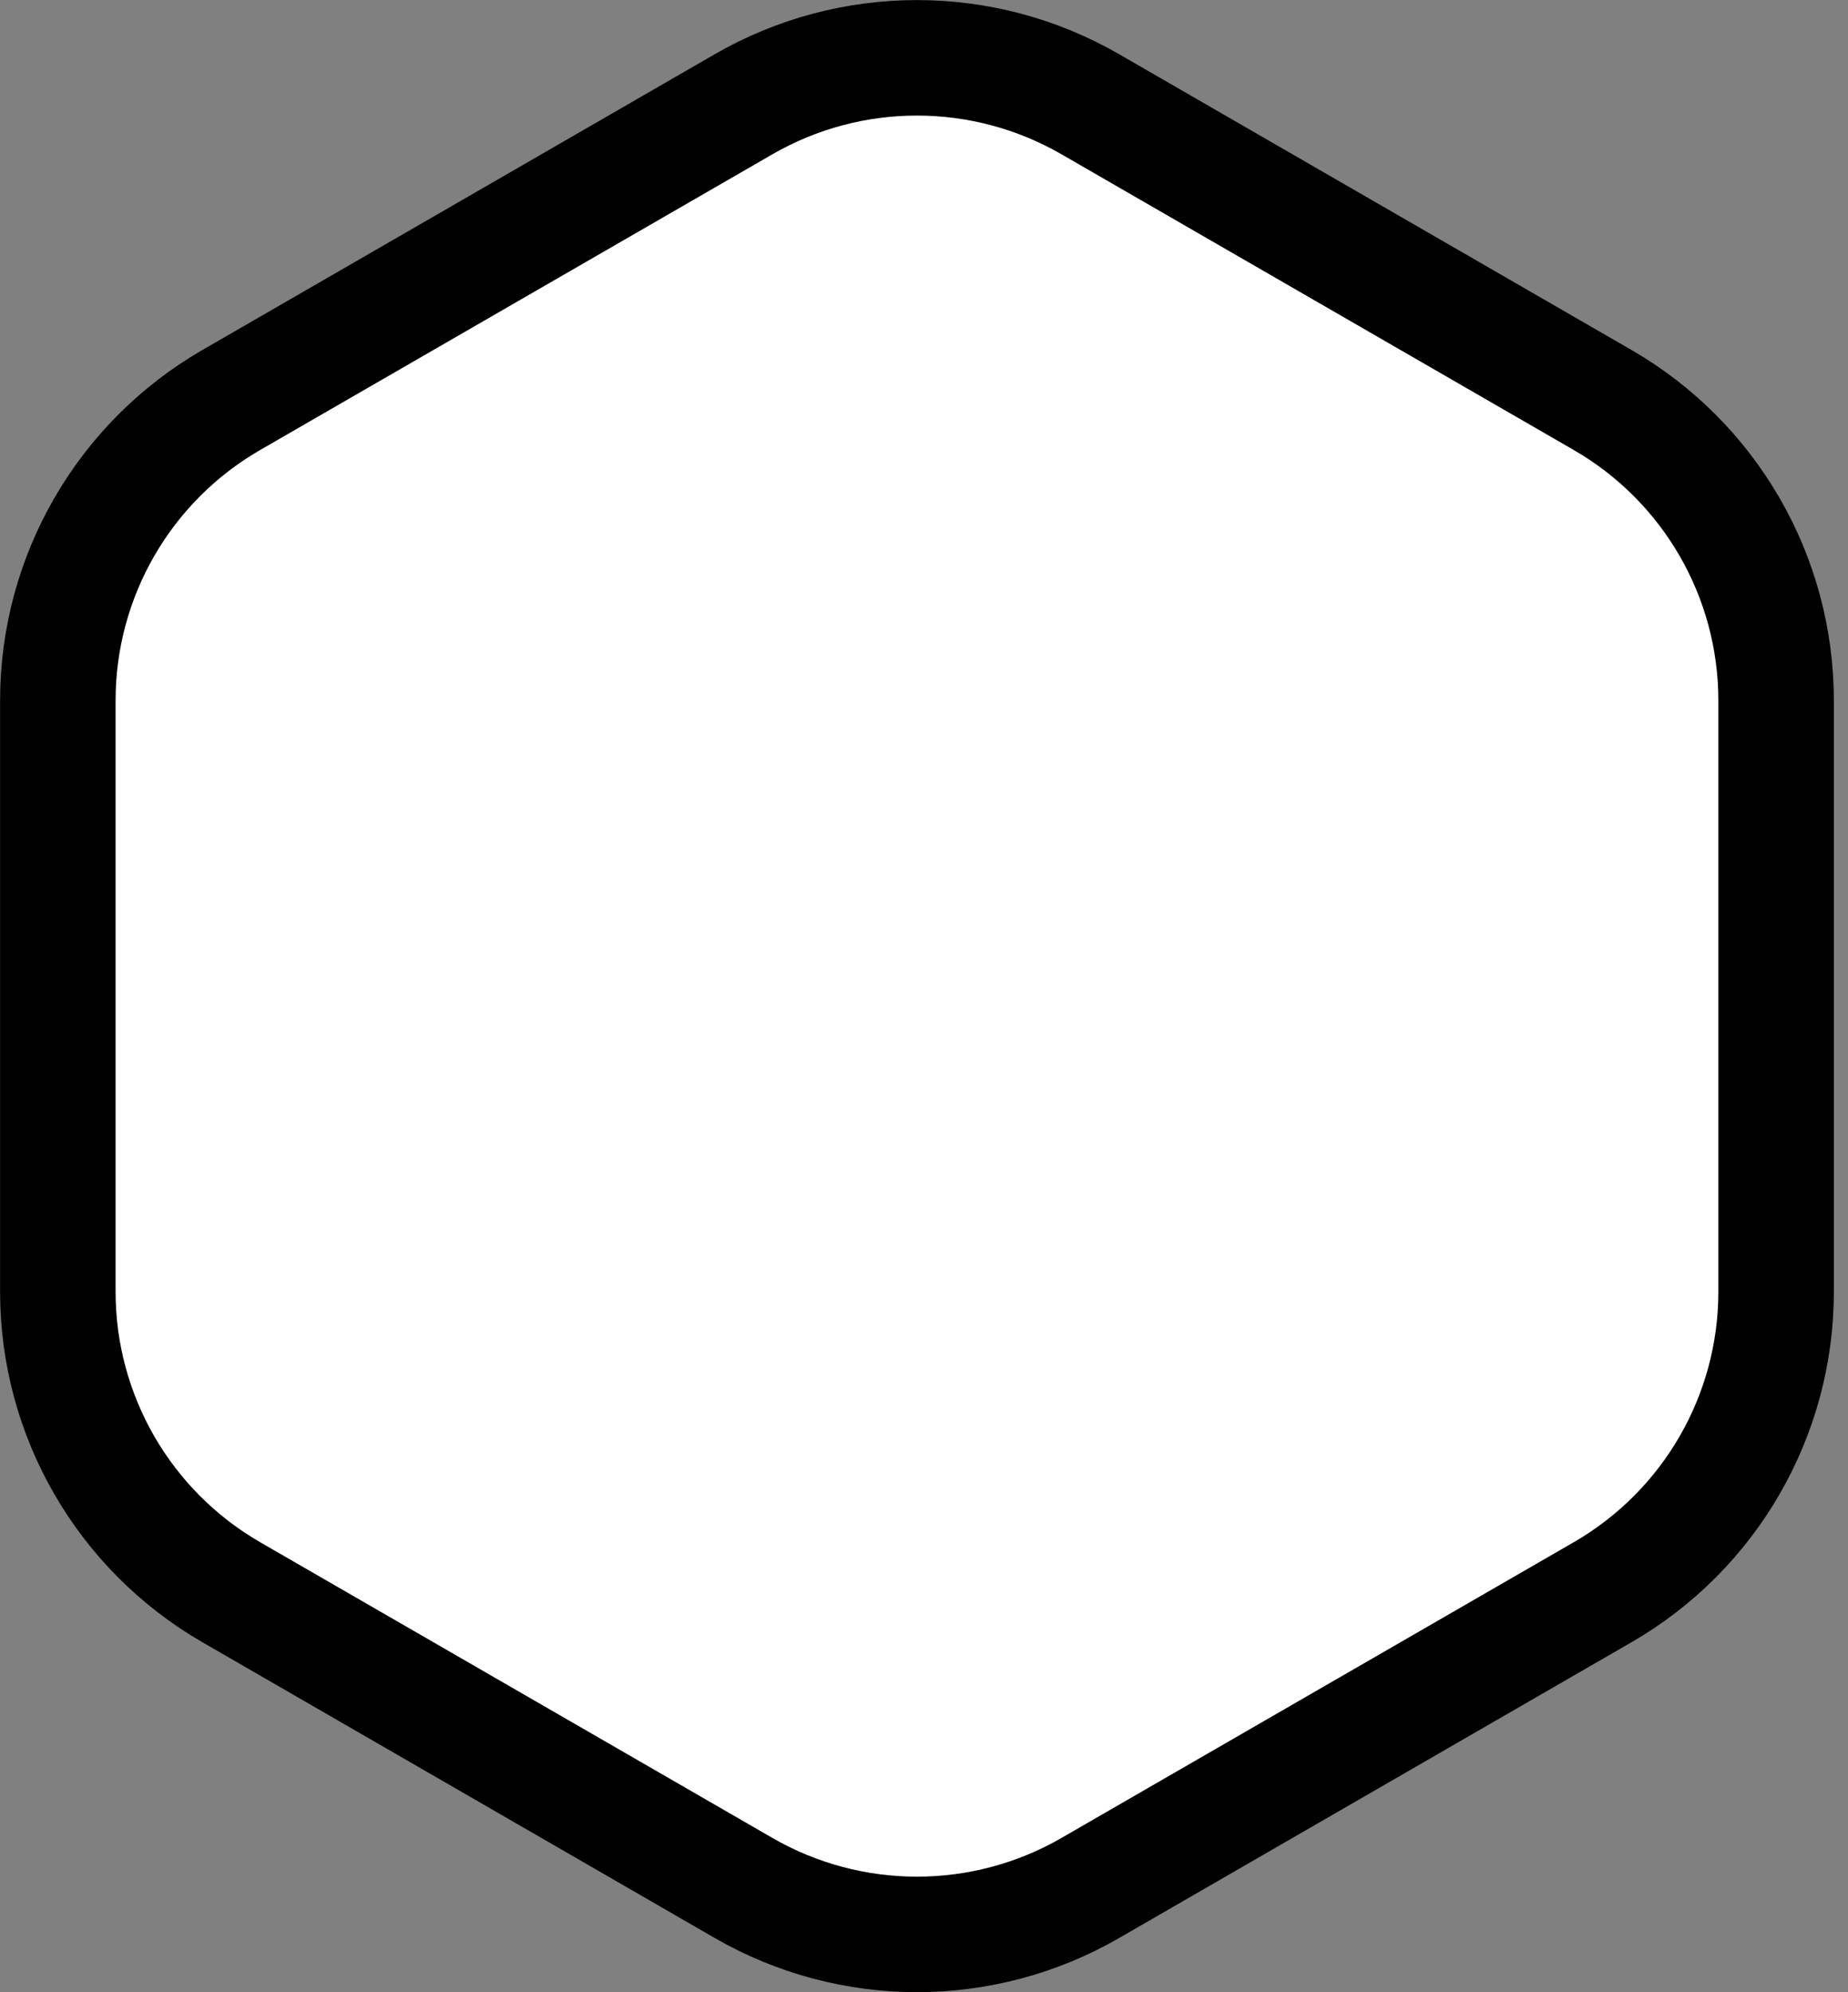 <svg width="64" height="69" viewBox="0 0 64 69" fill="none" xmlns="http://www.w3.org/2000/svg">
<rect x="0" y="0" width="64" height="69" fill="#808080" stroke="none"/>
<path d="M37.764 3.613C34.047 1.466 29.466 1.466 25.748 3.613L8.011 13.853C4.293 16 2.003 19.966 2.003 24.26V44.74C2.003 49.033 4.293 53 8.011 55.147L25.748 65.387C29.466 67.534 34.047 67.534 37.764 65.387L55.501 55.147C59.219 53 61.51 49.033 61.51 44.74V24.26C61.51 19.966 59.219 16 55.501 13.853L37.764 3.613Z" fill="white" stroke="black" stroke-width="4"/>
</svg>
